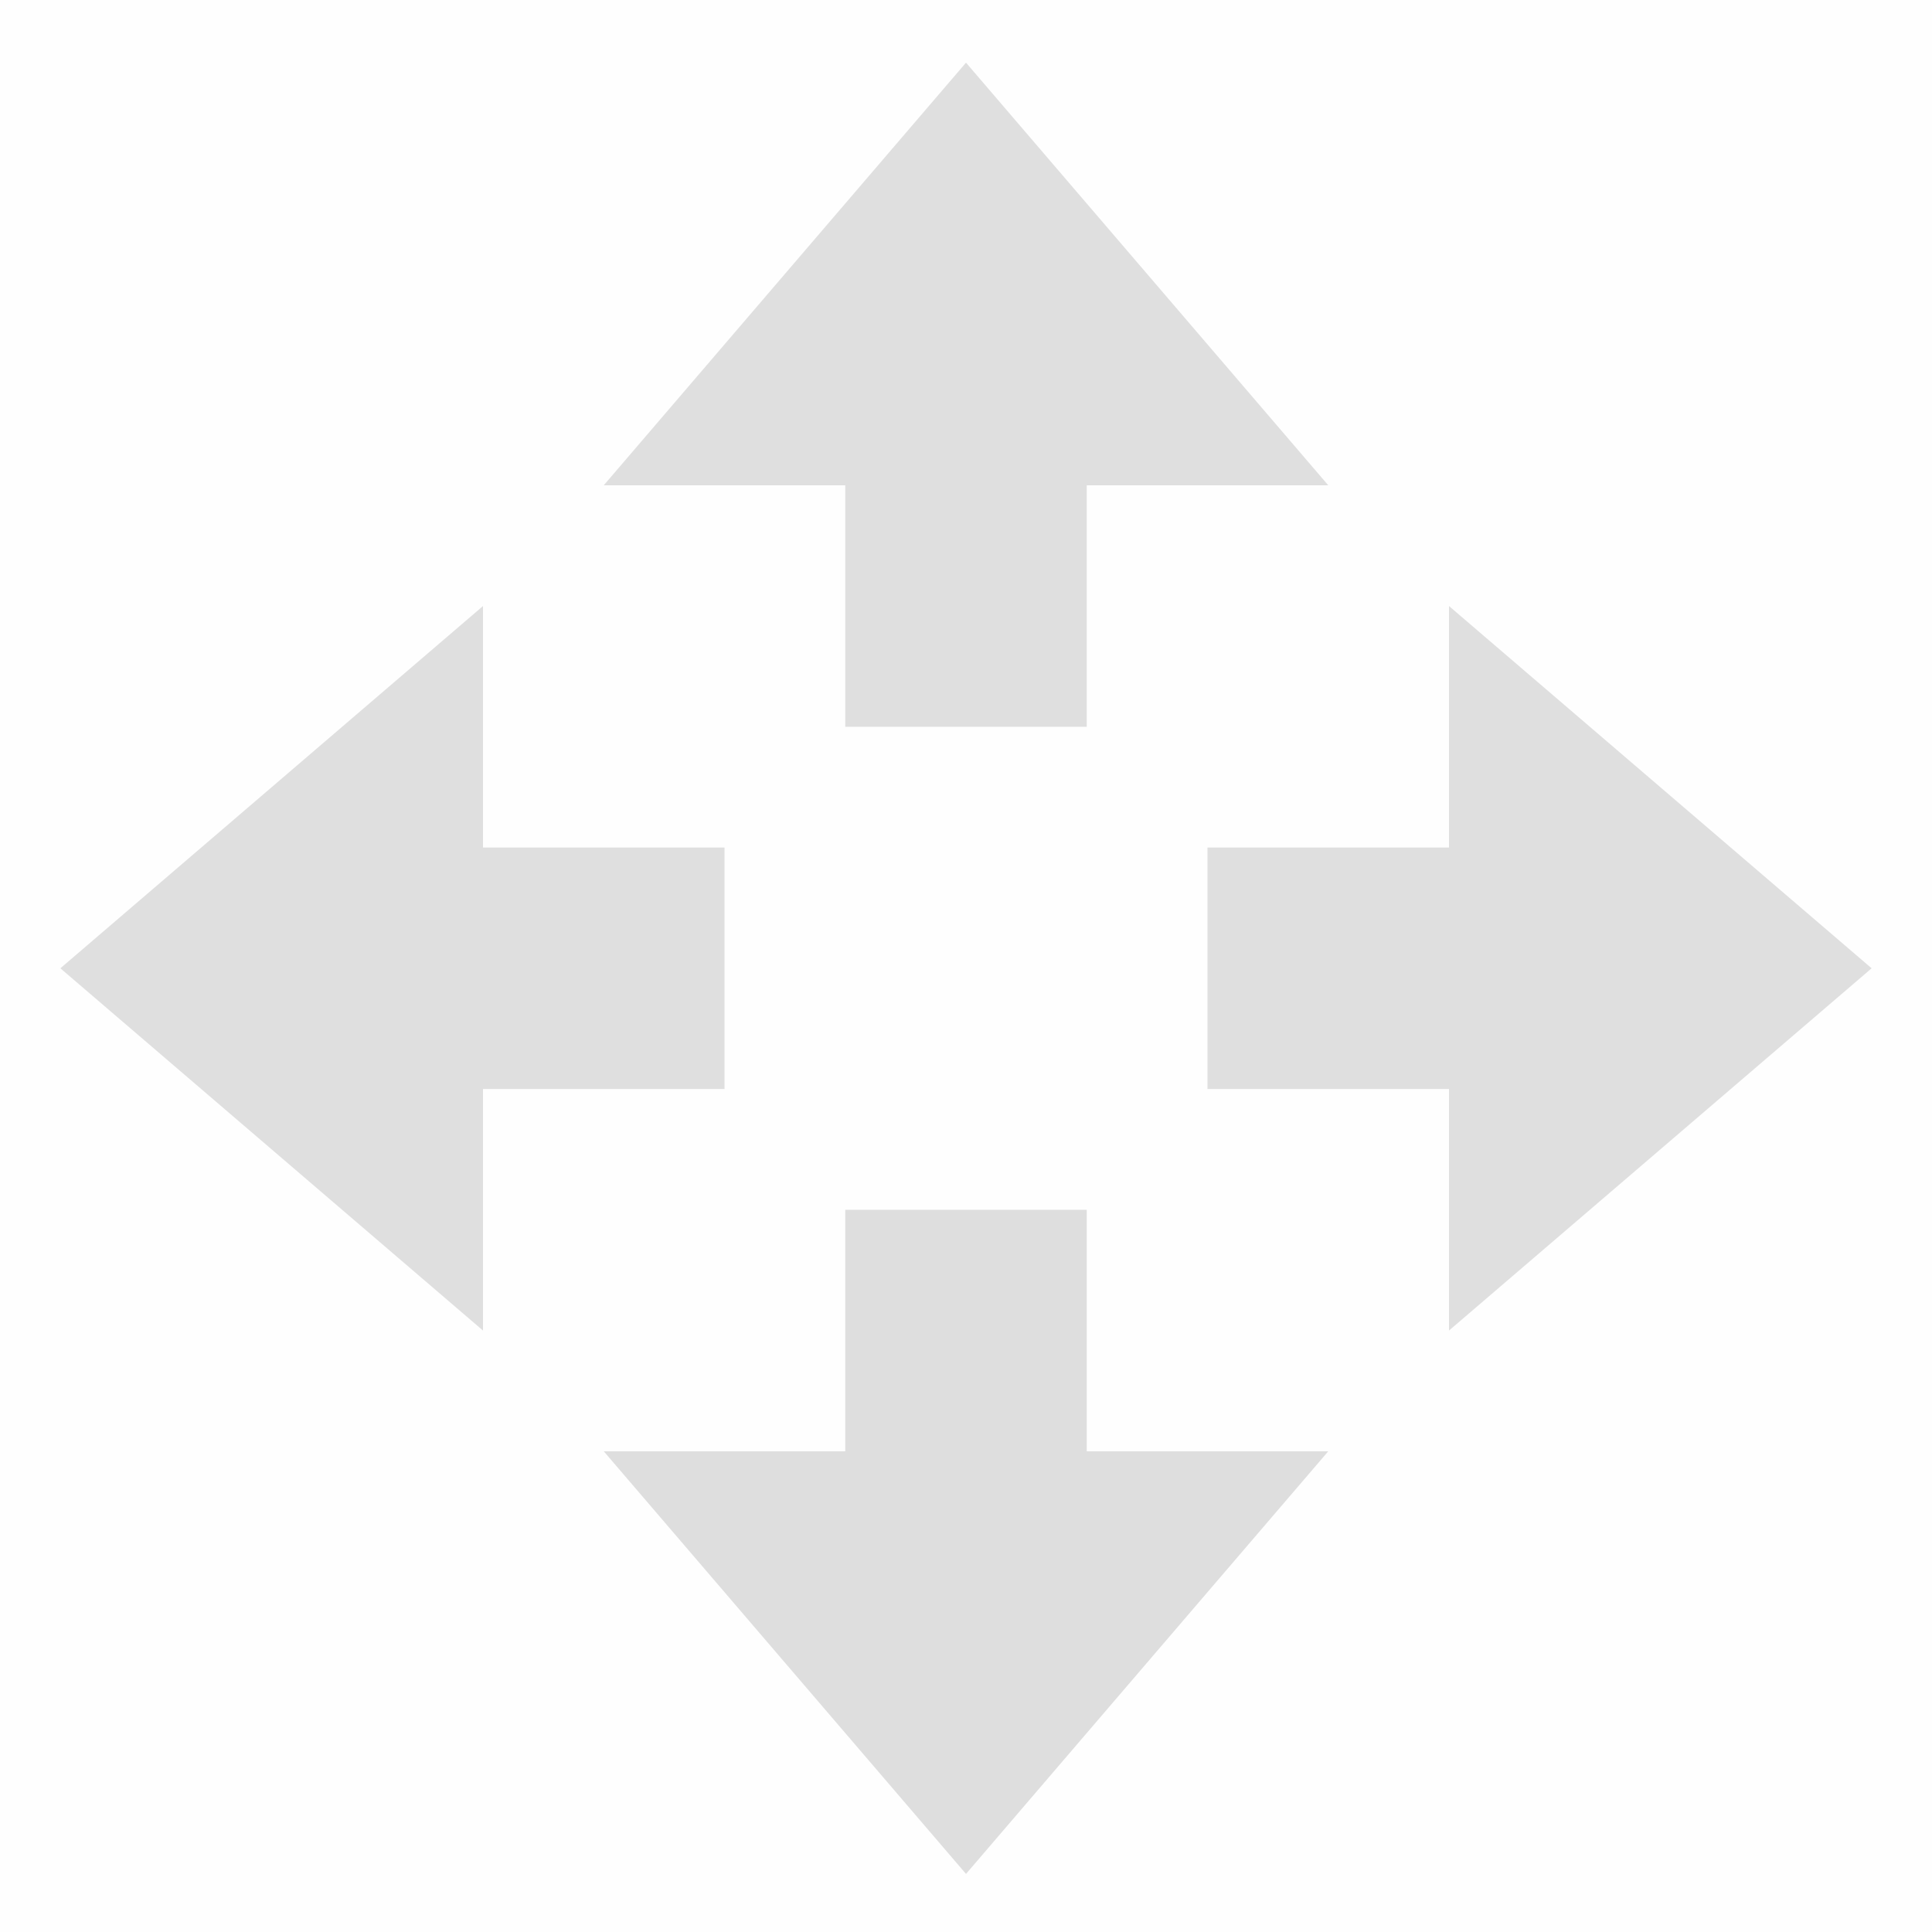 <svg viewBox='0 0 16 16' xmlns='http://www.w3.org/2000/svg'><path d='m8 15.519-3-3.5h2v-2h2v2h2z' fill='#dfdfdf'/><path color='#bebebe' d='M0 0v16h16V0z' fill='gray' fill-opacity='.01'/><path d='m8 .519-3 3.5h2v2h2v-2h2z' fill='#dfdfdf'/><path d='m15.5 8.019-3.5-3v2h-2v2h2v2z' fill='#dfdfdf'/><path d='m.5 8.019 3.5-3v2h2v2H4v2z' fill='#dfdfdf'/></svg>

